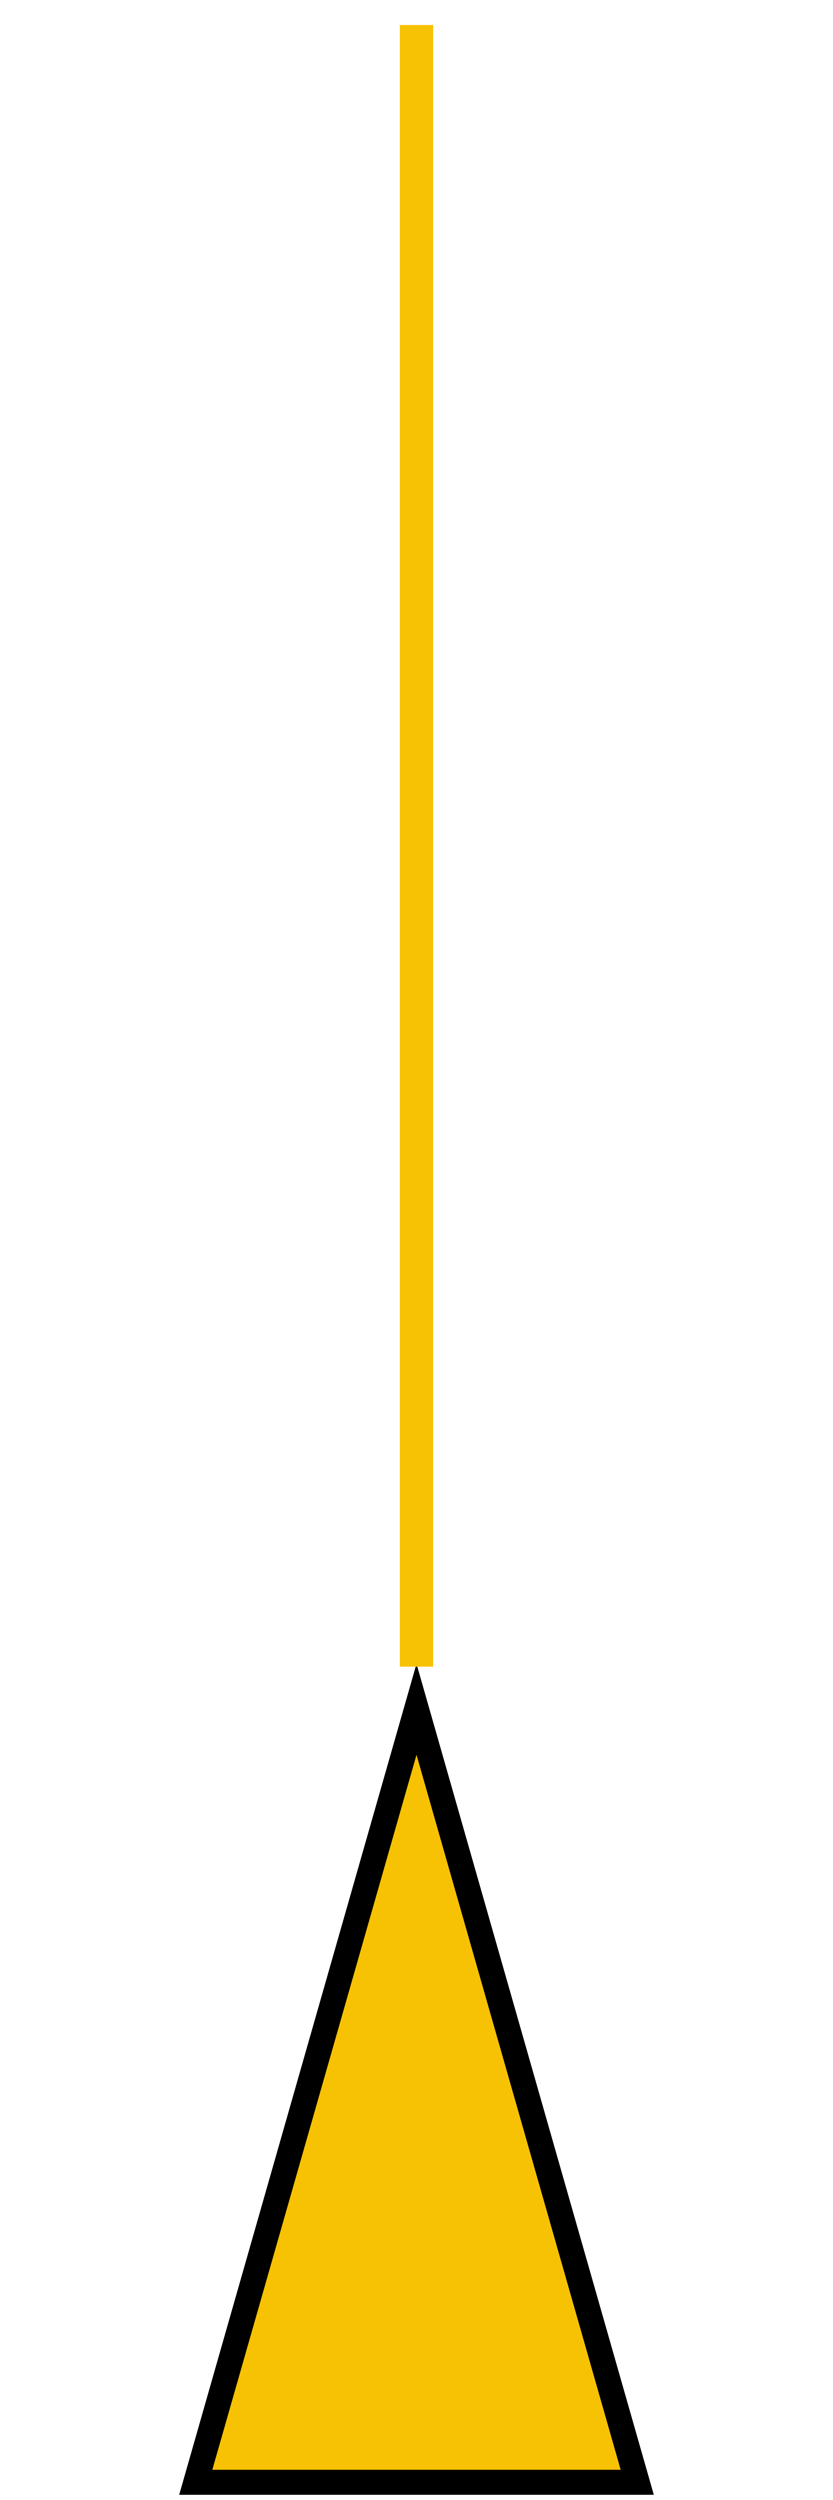 <?xml version="1.0" encoding="UTF-8" standalone="no"?>
<svg
   xmlns:dc="http://purl.org/dc/elements/1.1/"
   xmlns:cc="http://creativecommons.org/ns#"
   xmlns:rdf="http://www.w3.org/1999/02/22-rdf-syntax-ns#"
   xmlns:svg="http://www.w3.org/2000/svg"
   xmlns="http://www.w3.org/2000/svg"
   xmlns:sodipodi="http://sodipodi.sourceforge.net/DTD/sodipodi-0.dtd"
   xmlns:inkscape="http://www.inkscape.org/namespaces/inkscape"
   width="100"
   height="300"
   version="1.1"
   id="svg906"
   sodipodi:docname="ais-default.svg"
   inkscape:version="0.92.3 (2405546, 2018-03-11)"
   inkscape:export-filename="/home/andreas/projects/avnav/viewer/images/ais-default.png"
   inkscape:export-xdpi="96"
   inkscape:export-ydpi="96">
  <defs
     id="defs910" />
  <sodipodi:namedview
     pagecolor="#ffffff"
     bordercolor="#666666"
     borderopacity="1"
     objecttolerance="10"
     gridtolerance="10"
     guidetolerance="10"
     inkscape:pageopacity="0"
     inkscape:pageshadow="2"
     inkscape:window-width="1920"
     inkscape:window-height="994"
     id="namedview908"
     showgrid="false"
     inkscape:zoom="1.6"
     inkscape:cx="-101.27119"
     inkscape:cy="200.84746"
     inkscape:window-x="1680"
     inkscape:window-y="31"
     inkscape:window-maximized="1"
     inkscape:current-layer="svg906" />
  <!-- Created with SVG-edit - http://svg-edit.googlecode.com/ -->
  <g
     id="g904">
    <title
       id="title900">Layer 1</title>
    <path
       id="svg_1"
       d="M 23.5,297.875 50,205.115 76.5,297.875 Z"
       stroke-linecap="null"
       stroke-linejoin="null"
       inkscape:connector-curvature="0"
       style="fill:#f7c204;stroke:#000000;stroke-width:3;stroke-miterlimit:4;stroke-dasharray:none" />
    <line
       id="svg_2"
       y2="3"
       x2="50"
       y1="200"
       x1="50"
       stroke-linecap="null"
       stroke-linejoin="null"
       style="fill:none;stroke:#f7c204;stroke-width:4;stroke-dasharray:none" />
  </g>
</svg>
